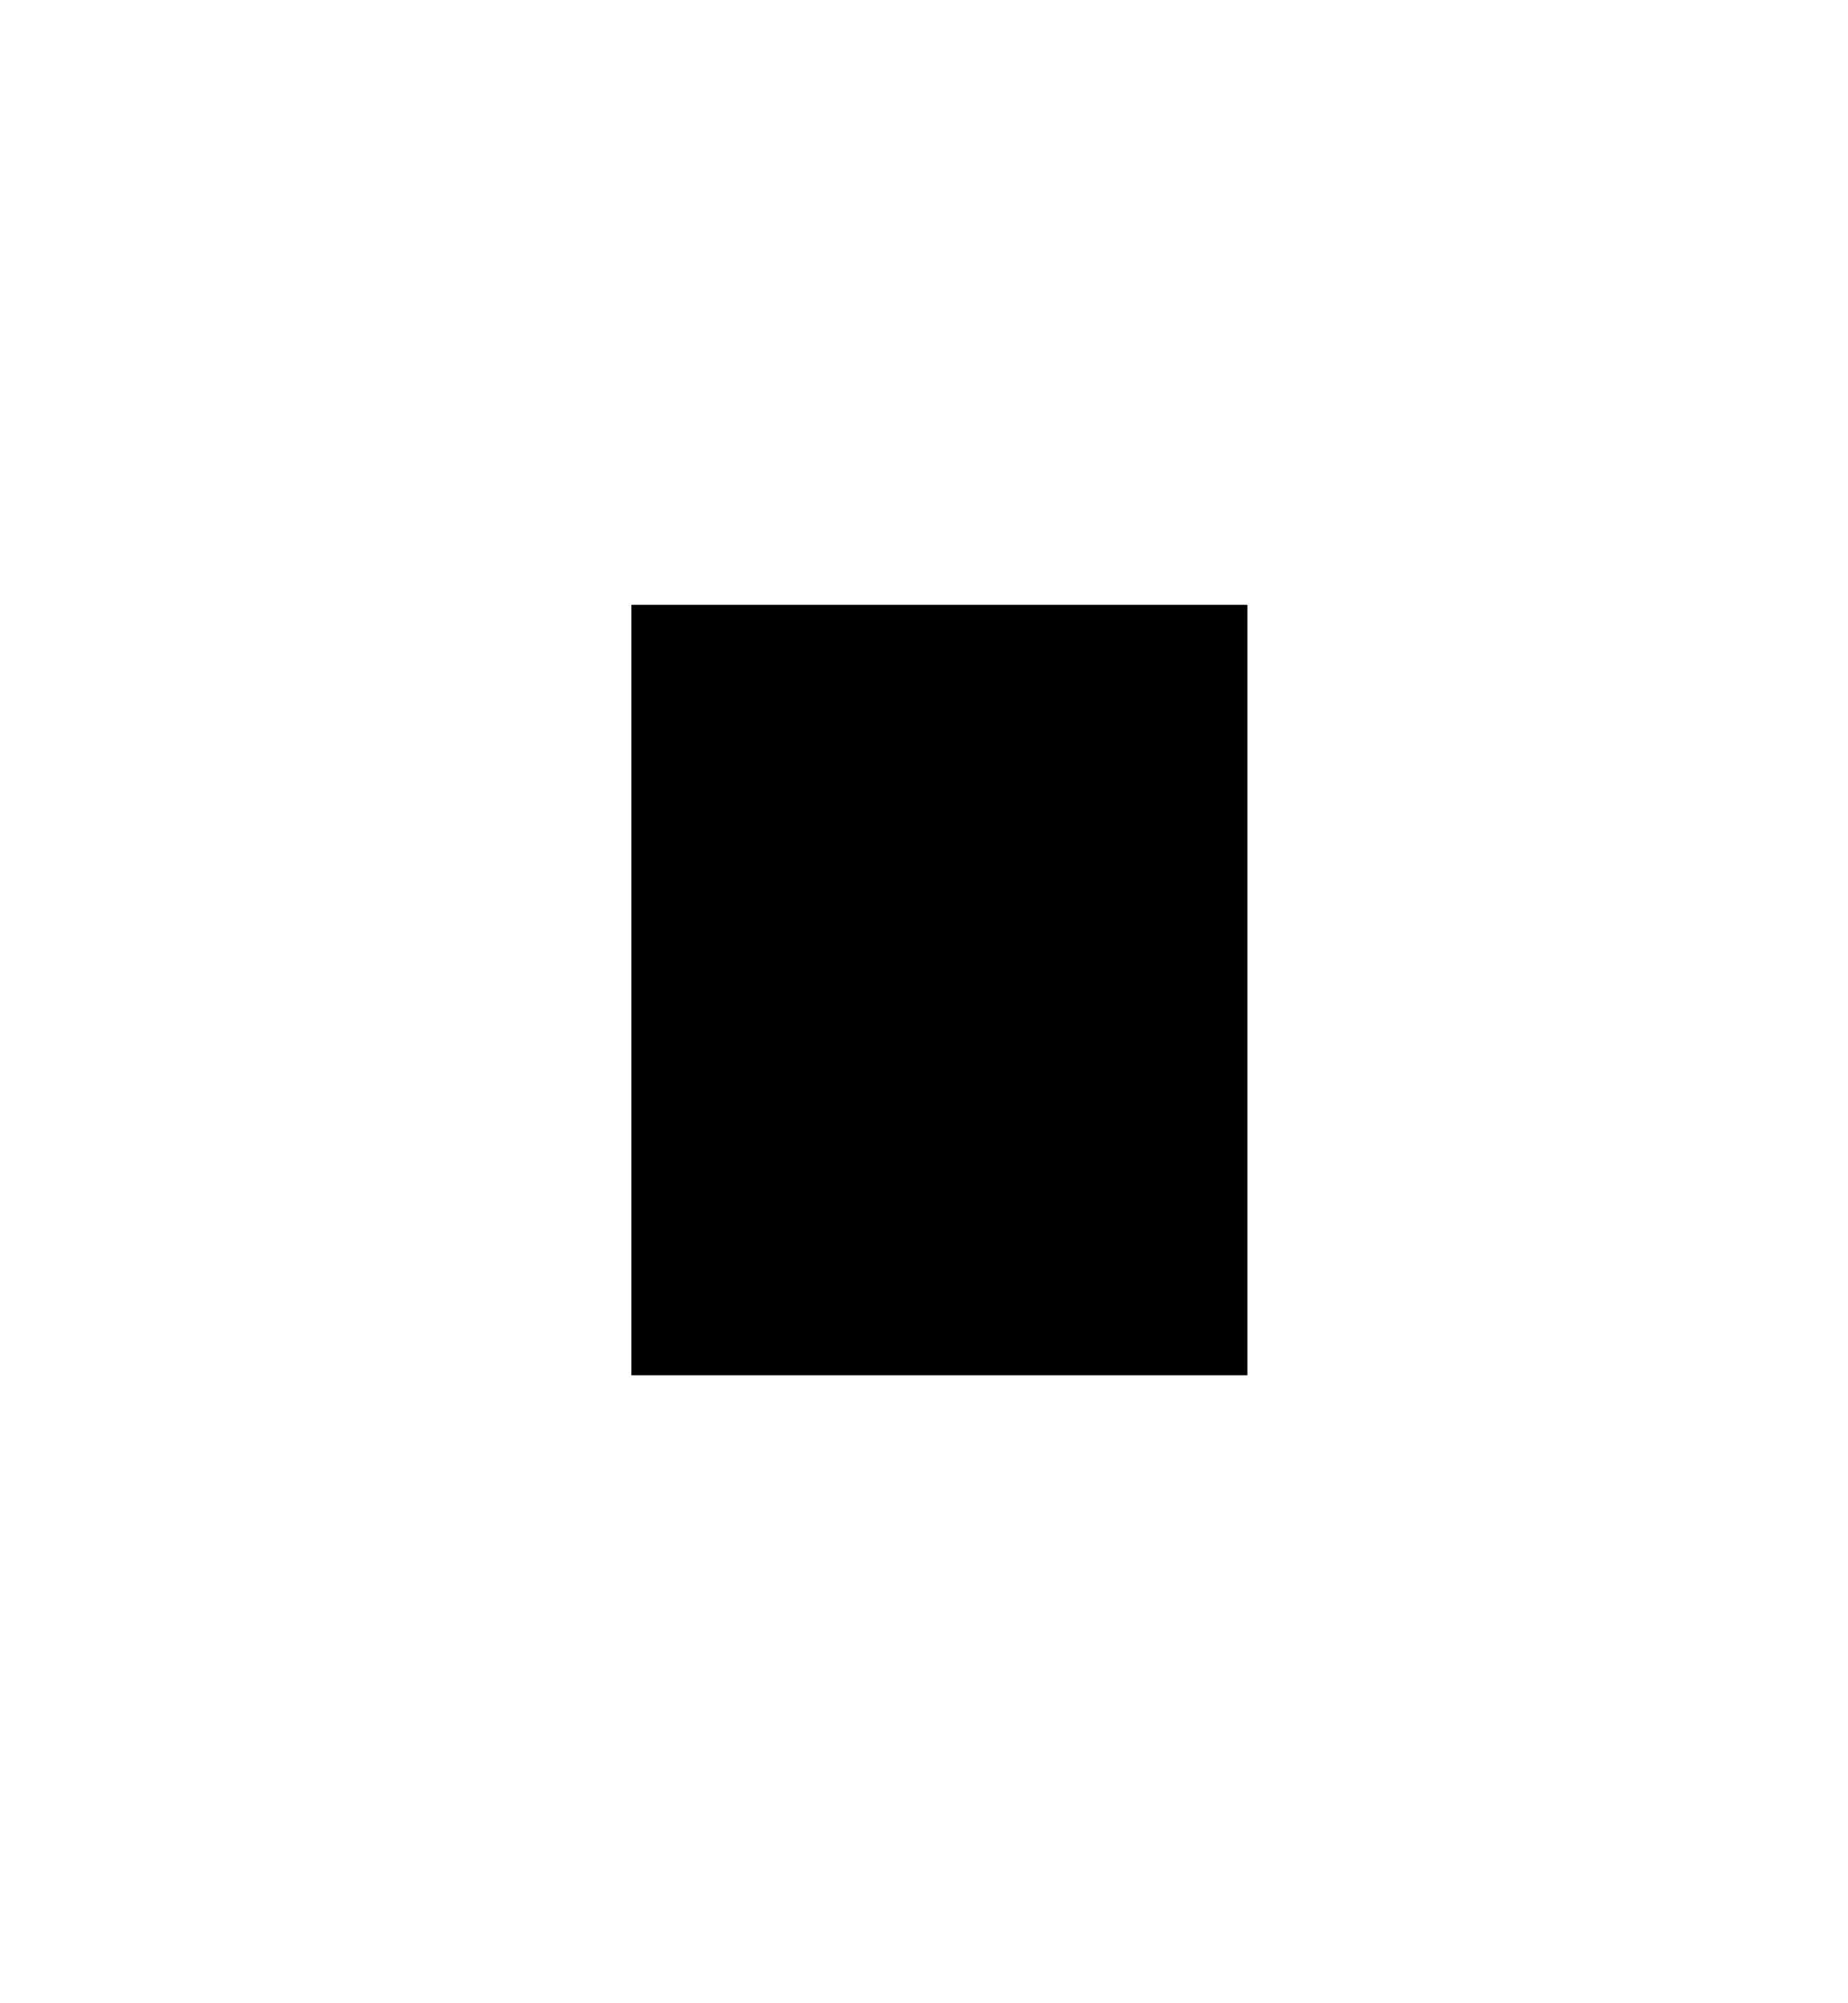  
<!-- Generator: Adobe Illustrator 26.0.1, SVG Export Plug-In . SVG Version: 6.00 Build 0)  -->
<svg version="1.1" id="Layer_1" xmlns="http://www.w3.org/2000/svg"  x="0px" y="0px"
	 viewBox="0 0 48 52" style="enable-background:new 0 0 48 52;">
<!-- <style type="text/css">
	.st-td-0{fill:#425D8C;stroke:#98ACCF;}
	.st-td-1{fill:#FFFFFF; opacity:.5}
</style> -->
<g id="icn-TS">
	<rect x="16.4" y="15.7" class="icn-ds-shape" width="16" height="20"/>
	<path class="icn-ds-shape-b" d="M28,29.2l1.2-3.6c-0.4-0.5-1-0.8-1.7-0.8h-1.2c-0.2,0-0.3-0.1-0.3-0.3s0.1-0.4,0.3-0.4h3.4l0.6-1.8h-4
		c-1.2,0-2.2,1-2.2,2.2s1,2.2,2.2,2.2h1.2c0.2,0,0.3,0.2,0.3,0.3c0,0.2-0.1,0.3-0.3,0.3H23v1.9h4.5C27.7,29.2,27.9,29.2,28,29.2"/>
	<path class="icn-ds-shape-b" d="M24,22.2h-5.6V24h1.7v5.1H22V24h1.2C23.2,23.4,23.5,22.7,24,22.2"/>
</g>
</svg>
